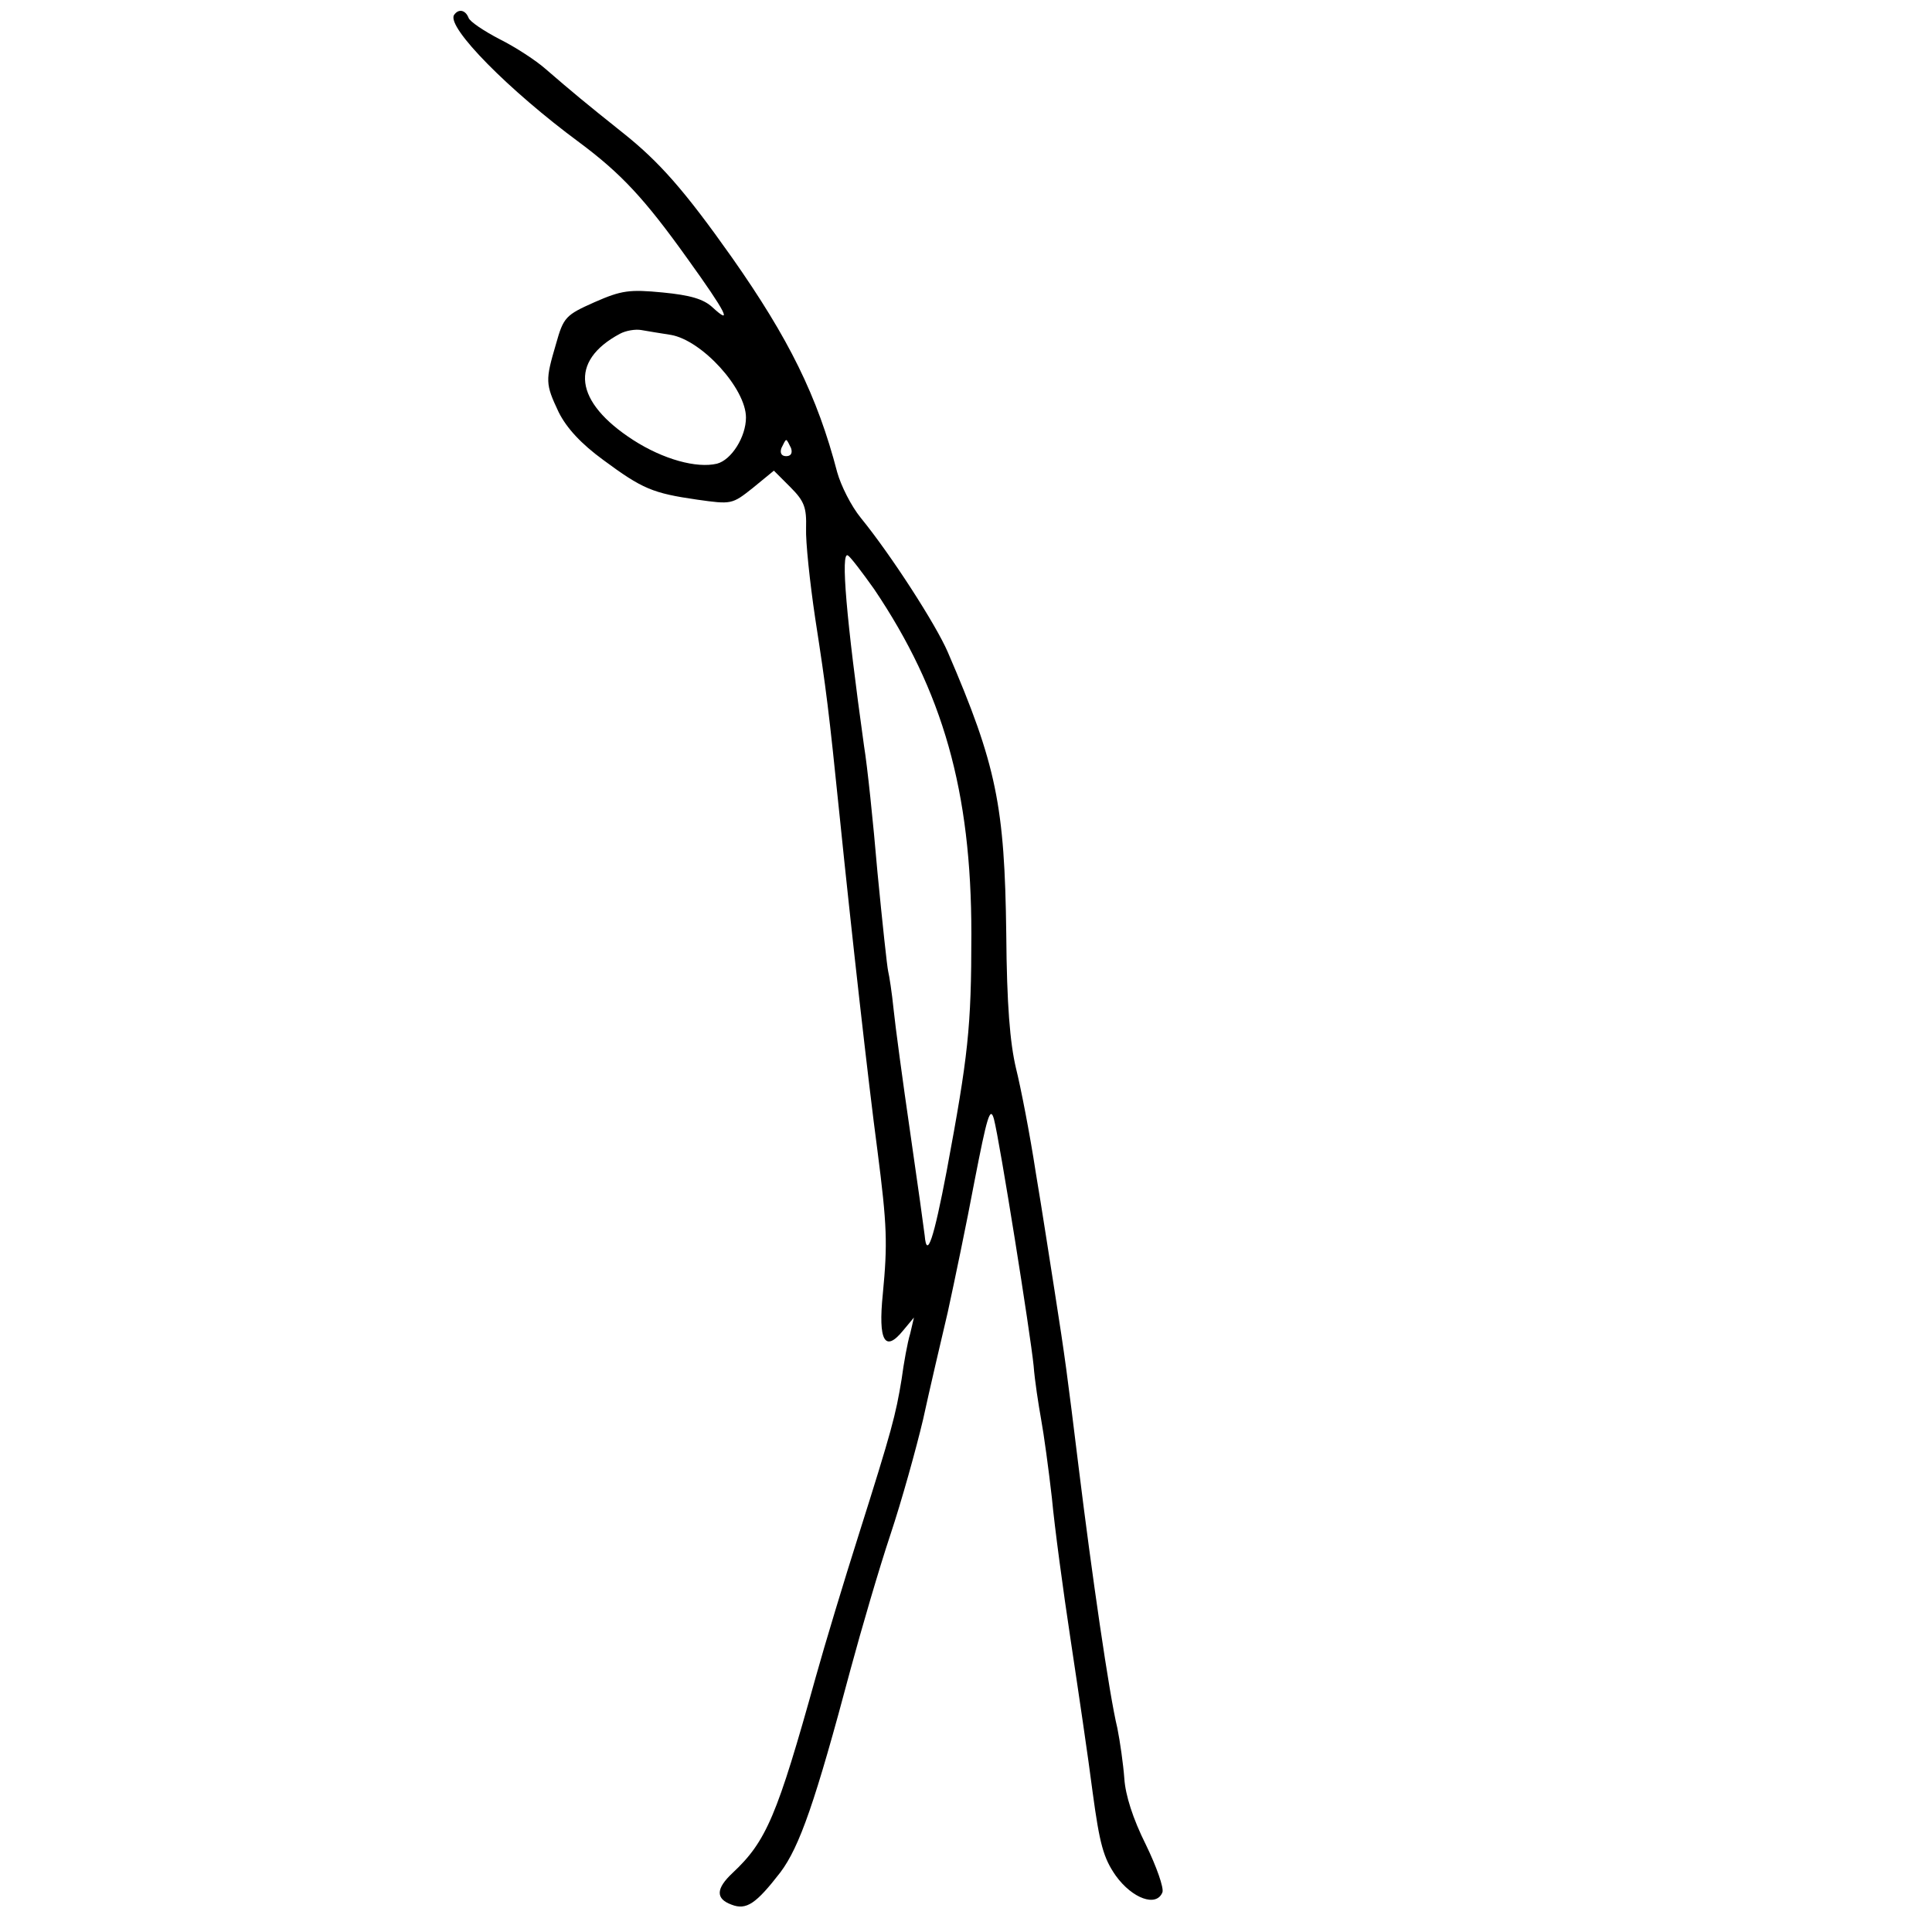 <?xml version="1.0" standalone="no"?>
<!DOCTYPE svg PUBLIC "-//W3C//DTD SVG 20010904//EN" "http://www.w3.org/TR/2001/REC-SVG-20010904/DTD/svg10.dtd">
<svg xmlns="http://www.w3.org/2000/svg" version="1.0" width="360pt" height="360pt" viewBox="0 0 360 360" preserveAspectRatio="xMidYMid meet">

<g transform="translate(0,360) scale(0.1,-0.1)" fill="#000000" stroke="none">
<path d="M846 3572 c-14 -23 103 -141 233 -237 78 -58 122 -105 202 -217 72 -100 85 -126 47 -91 -17 16 -42 23 -93 28 -62 6 -77 4 -127 -18 -54 -24 -58 -28 -72 -78 -20 -68 -20 -74 5 -127 15 -30 42 -59 83 -89 73 -54 92 -62 175 -74 64 -9 65 -9 104 22 l39 32 31 -31 c26 -26 30 -38 29 -76 -1 -25 7 -101 17 -168 21 -136 25 -168 46 -373 21 -206 53 -492 70 -619 18 -140 19 -173 10 -267 -9 -88 4 -110 38 -68 l20 24 -7 -30 c-5 -16 -12 -55 -16 -85 -11 -67 -18 -94 -80 -290 -27 -85 -63 -204 -80 -265 -72 -259 -92 -306 -155 -365 -31 -29 -32 -48 -2 -59 28 -11 46 2 91 60 36 48 65 131 131 379 20 74 53 187 74 250 21 63 48 160 61 215 12 55 33 145 46 200 12 55 35 165 50 245 23 118 29 140 36 115 11 -42 68 -400 74 -460 2 -27 9 -72 14 -100 5 -27 14 -93 20 -146 5 -54 21 -173 35 -265 14 -93 33 -221 41 -284 13 -96 20 -122 43 -155 31 -43 76 -59 87 -31 3 8 -11 48 -31 89 -24 48 -38 92 -40 123 -2 27 -8 69 -13 94 -15 61 -48 290 -72 485 -22 179 -25 202 -45 330 -8 50 -23 149 -35 220 -11 72 -28 159 -37 195 -11 47 -17 117 -18 250 -3 238 -18 314 -109 525 -22 51 -105 180 -162 250 -18 22 -37 60 -44 85 -37 142 -90 249 -196 400 -89 126 -136 179 -204 233 -69 55 -93 75 -144 119 -17 15 -55 40 -85 55 -29 15 -56 33 -58 40 -6 15 -19 17 -27 5z m404 -596 c58 -10 140 -100 140 -154 0 -36 -27 -79 -54 -86 -38 -9 -100 8 -156 44 -110 71 -120 147 -25 198 11 6 29 9 40 7 11 -2 36 -6 55 -9z m224 -211 c3 -9 0 -15 -9 -15 -9 0 -12 6 -9 15 4 8 7 15 9 15 2 0 5 -7 9 -15z m155 -263 c128 -190 181 -376 181 -642 0 -176 -6 -227 -46 -442 -24 -126 -37 -166 -41 -120 -1 9 -13 96 -27 192 -14 96 -28 200 -31 230 -3 30 -8 62 -10 70 -2 8 -11 92 -20 185 -8 94 -19 199 -25 235 -33 237 -44 364 -30 355 5 -3 27 -32 49 -63z"/>
</g>
</svg>
